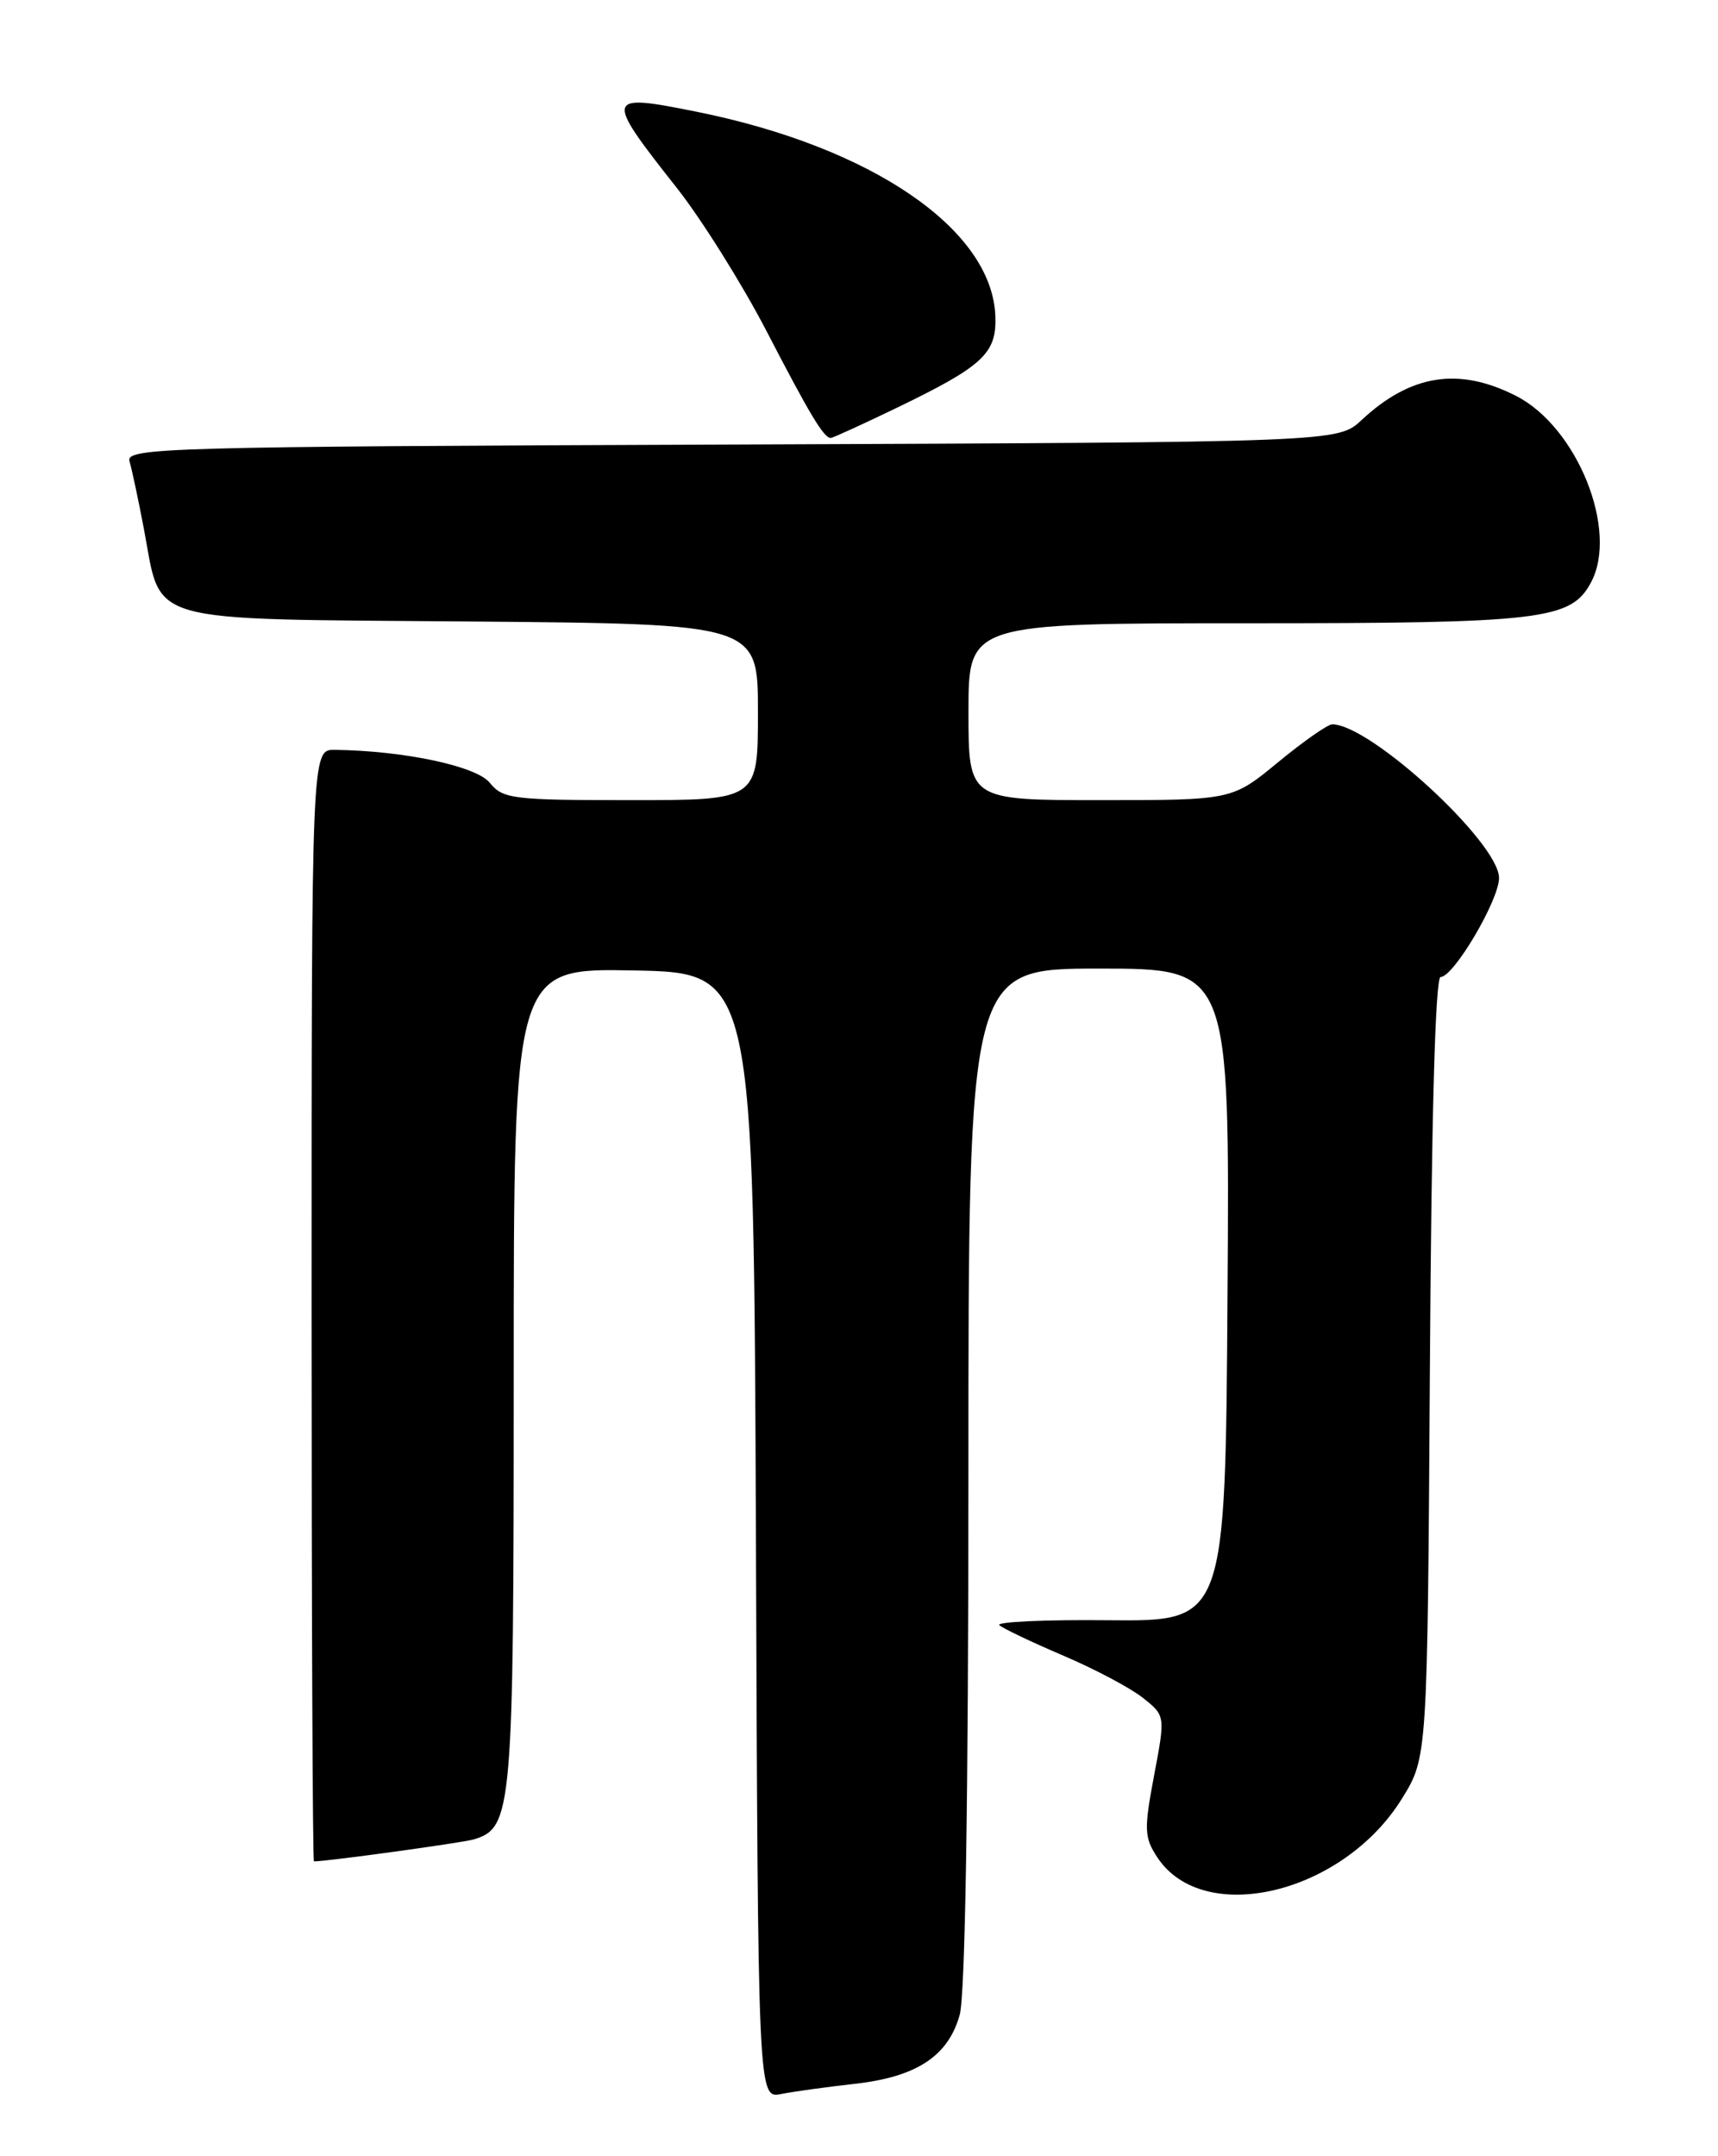 <?xml version="1.0" encoding="UTF-8" standalone="no"?>
<!DOCTYPE svg PUBLIC "-//W3C//DTD SVG 1.1//EN" "http://www.w3.org/Graphics/SVG/1.1/DTD/svg11.dtd" >
<svg xmlns="http://www.w3.org/2000/svg" xmlns:xlink="http://www.w3.org/1999/xlink" version="1.1" viewBox="0 0 204 256">
 <g >
 <path fill="currentColor"
d=" M 101.50 247.41 C 108.84 246.59 112.60 244.12 113.96 239.21 C 114.61 236.85 114.99 213.48 114.99 175.25 C 115.00 115.00 115.00 115.00 130.51 115.00 C 146.02 115.00 146.02 115.00 145.76 153.75 C 145.50 192.50 145.50 192.50 131.67 192.37 C 124.06 192.29 118.21 192.56 118.67 192.96 C 119.13 193.36 122.55 194.99 126.28 196.58 C 130.01 198.17 134.25 200.42 135.72 201.59 C 138.38 203.71 138.38 203.71 137.04 210.80 C 135.83 217.20 135.87 218.15 137.40 220.49 C 142.87 228.84 159.47 224.87 166.47 213.55 C 169.50 208.66 169.50 208.66 169.79 162.33 C 169.97 132.80 170.43 116.00 171.06 116.00 C 172.61 116.00 178.00 106.87 178.00 104.24 C 178.00 100.07 162.72 86.00 158.19 86.00 C 157.66 86.00 154.77 88.02 151.76 90.50 C 146.30 95.00 146.30 95.00 130.65 95.00 C 115.00 95.00 115.00 95.00 115.00 84.50 C 115.00 74.00 115.00 74.00 148.03 74.00 C 183.14 74.00 186.54 73.60 188.92 69.15 C 192.22 62.99 187.29 50.72 180.03 47.01 C 173.23 43.54 167.51 44.44 161.68 49.87 C 158.87 52.50 158.87 52.50 86.88 52.78 C 19.26 53.03 14.91 53.16 15.38 54.78 C 15.66 55.72 16.43 59.34 17.09 62.82 C 19.25 74.22 16.55 73.46 55.91 73.79 C 90.00 74.08 90.00 74.08 90.00 84.54 C 90.00 95.00 90.00 95.00 74.91 95.00 C 60.86 95.00 59.70 94.86 58.15 92.93 C 56.54 90.95 47.95 89.13 39.75 89.03 C 37.00 89.00 37.00 89.00 37.00 155.00 C 37.00 191.30 37.12 221.00 37.28 221.00 C 38.87 221.00 54.93 218.79 56.26 218.39 C 60.83 217.01 61.00 215.07 61.00 163.52 C 61.00 114.95 61.00 114.95 75.25 115.22 C 89.50 115.50 89.50 115.50 89.76 182.33 C 90.01 249.16 90.01 249.16 92.76 248.62 C 94.27 248.32 98.20 247.78 101.50 247.41 Z  M 106.28 48.52 C 116.76 43.46 118.36 41.98 118.19 37.53 C 117.81 27.23 103.50 17.45 82.73 13.27 C 71.80 11.07 71.72 11.35 80.38 22.33 C 83.34 26.09 88.13 33.74 91.03 39.33 C 96.17 49.25 97.82 52.00 98.65 52.00 C 98.87 52.00 102.31 50.43 106.28 48.52 Z "/>
</g>
</svg>